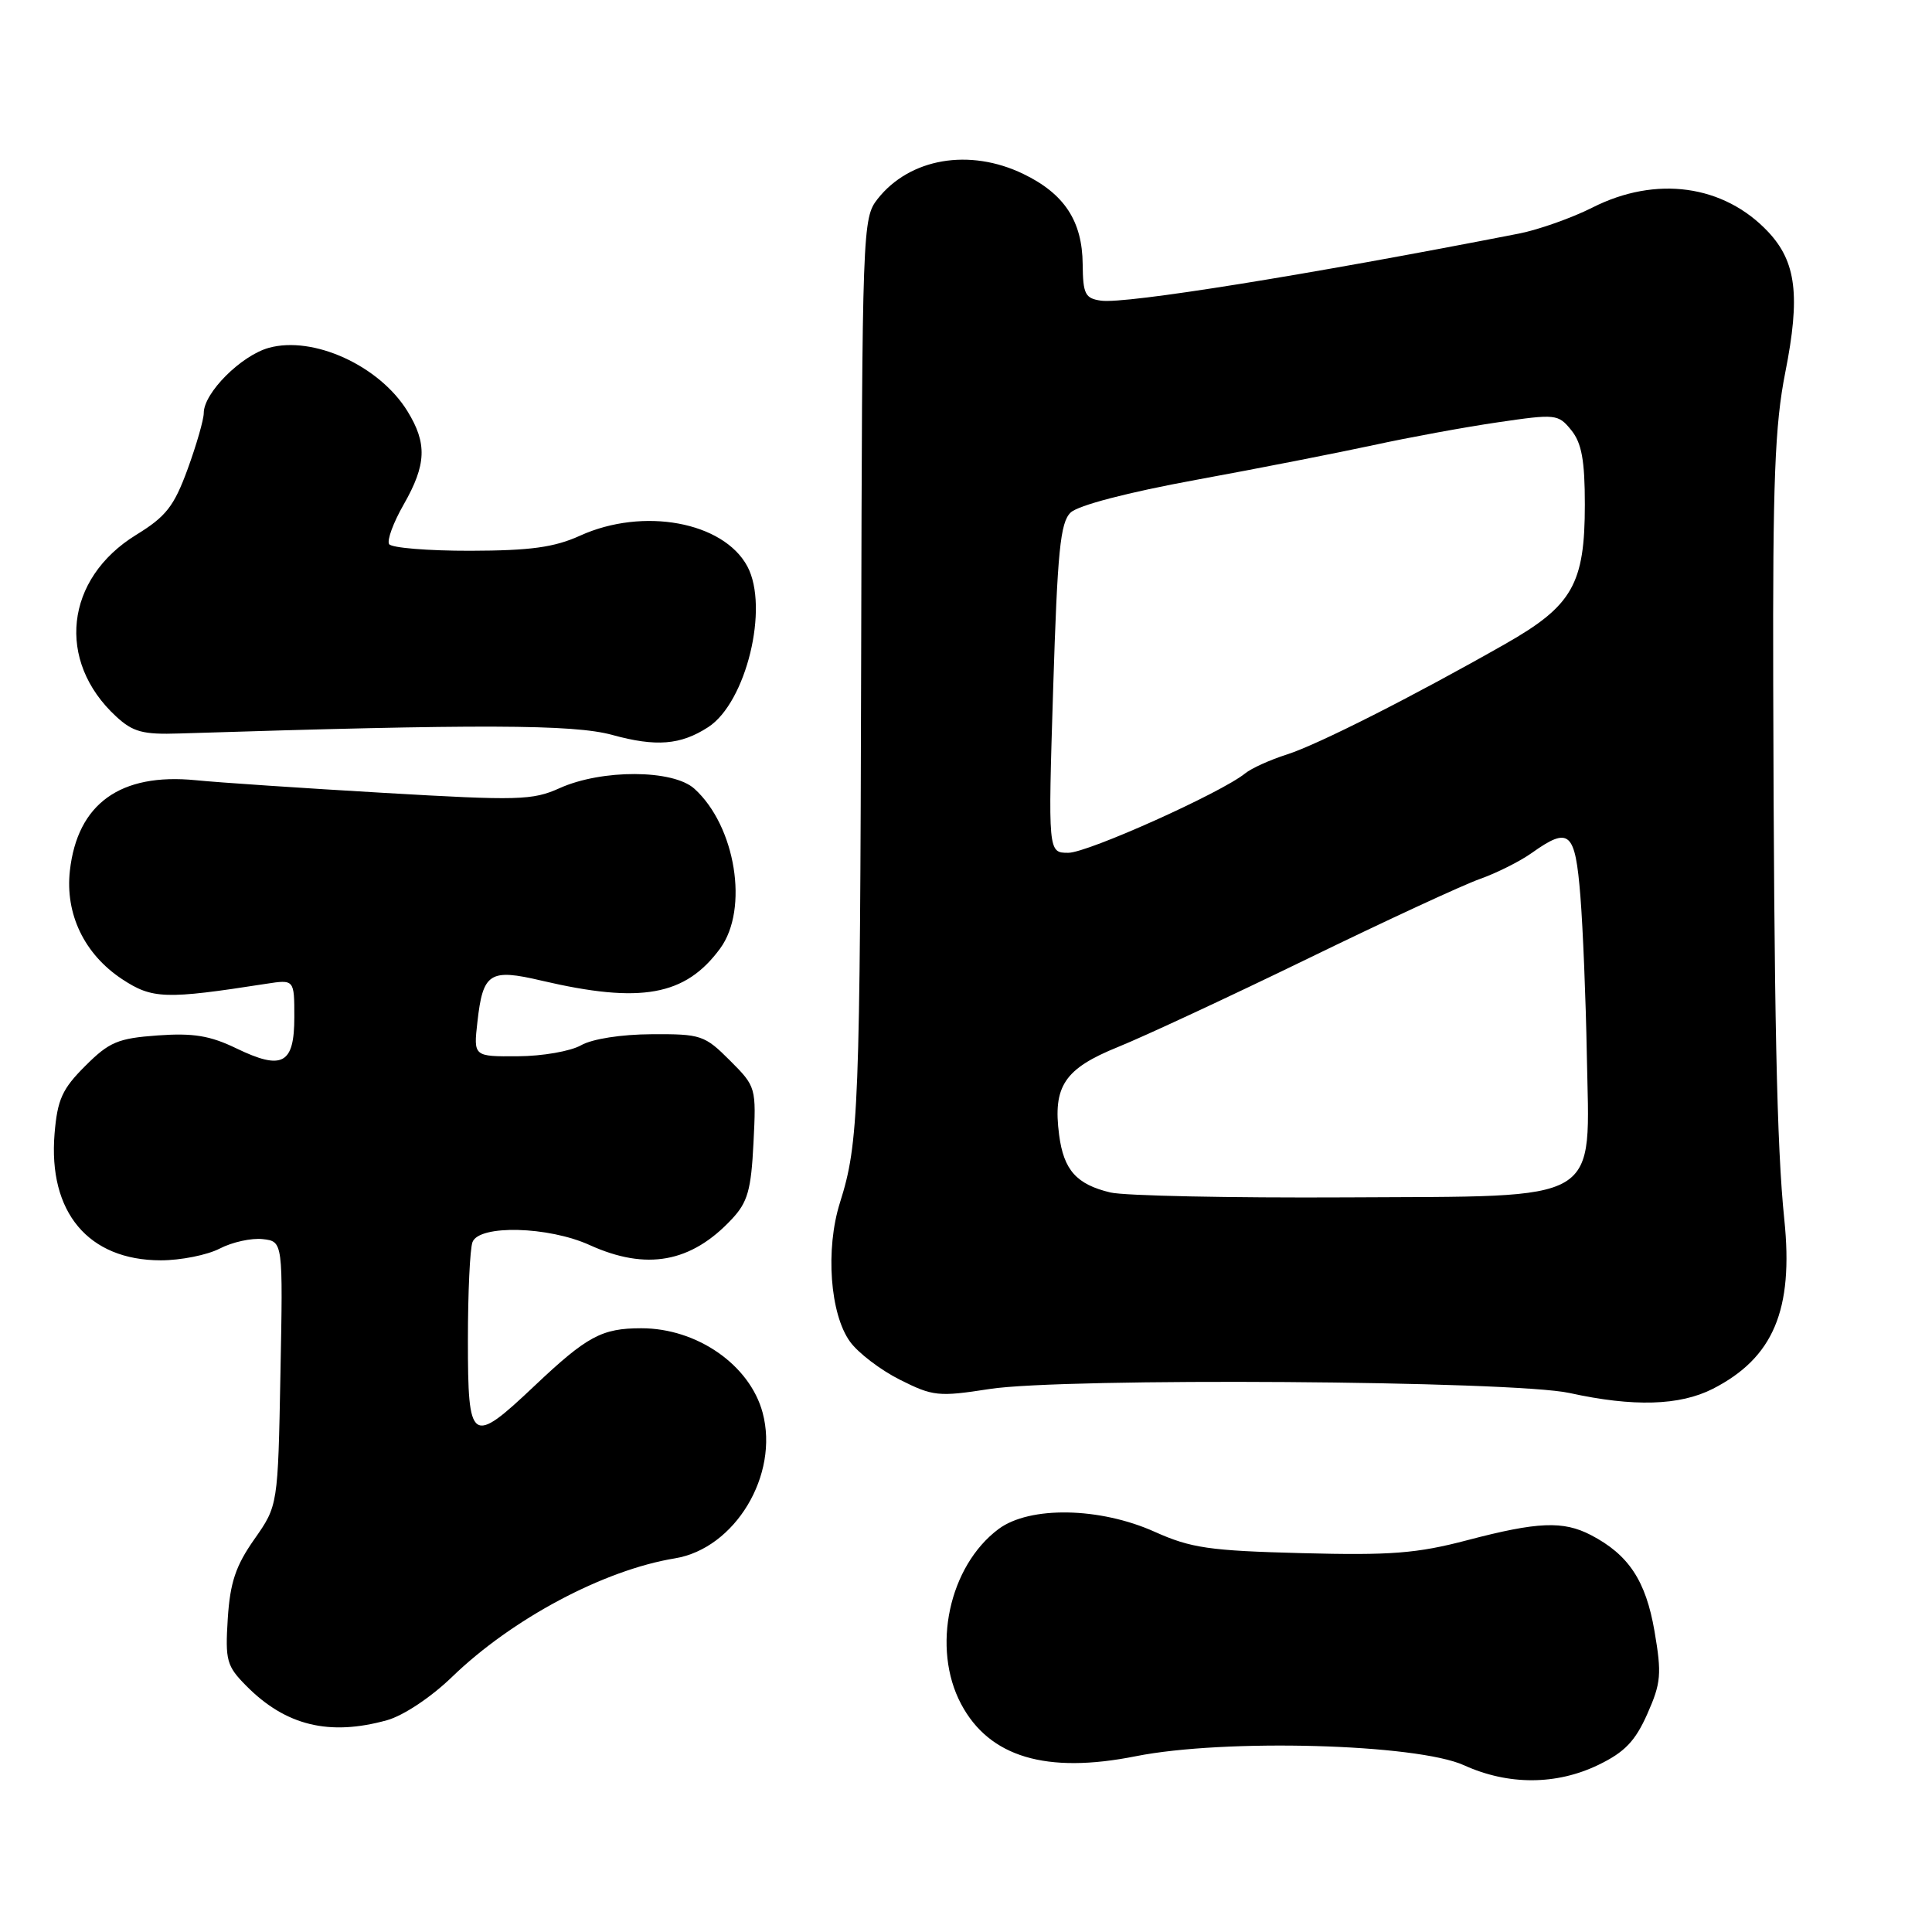 <?xml version="1.0" encoding="UTF-8" standalone="no"?>
<!DOCTYPE svg PUBLIC "-//W3C//DTD SVG 1.1//EN" "http://www.w3.org/Graphics/SVG/1.1/DTD/svg11.dtd" >
<svg xmlns="http://www.w3.org/2000/svg" xmlns:xlink="http://www.w3.org/1999/xlink" version="1.1" viewBox="0 0 256 256">
 <g >
 <path fill="currentColor"
d=" M 211.81 233.85 C 215.28 232.17 216.68 230.71 218.28 227.10 C 220.10 223.00 220.20 221.81 219.23 216.14 C 218.08 209.45 215.81 206.01 210.80 203.40 C 207.13 201.50 203.77 201.63 194.44 204.08 C 187.76 205.84 184.28 206.11 172.50 205.80 C 160.23 205.48 157.82 205.13 153.00 202.97 C 145.72 199.70 136.44 199.54 132.32 202.60 C 125.74 207.51 123.41 218.37 127.35 225.79 C 131.08 232.82 138.62 235.08 150.49 232.71 C 162.29 230.36 187.73 231.06 194.00 233.91 C 199.86 236.57 206.23 236.55 211.81 233.85 Z  M 51.27 227.94 C 53.44 227.34 57.11 224.90 59.90 222.20 C 67.87 214.49 80.01 208.03 89.43 206.49 C 97.40 205.18 103.27 195.43 101.05 187.18 C 99.35 180.86 92.36 176.00 84.98 176.00 C 79.74 176.00 77.79 177.05 70.82 183.64 C 62.43 191.57 62.00 191.27 62.00 177.58 C 62.00 171.30 62.27 165.45 62.61 164.58 C 63.50 162.26 72.66 162.49 78.14 164.98 C 85.66 168.39 91.59 167.31 96.98 161.53 C 99.07 159.30 99.53 157.68 99.84 151.45 C 100.21 144.09 100.19 143.99 96.71 140.51 C 93.37 137.17 92.87 137.00 86.35 137.04 C 82.31 137.06 78.48 137.66 77.00 138.50 C 75.62 139.29 71.85 139.95 68.62 139.96 C 62.74 140.00 62.74 140.00 63.26 135.41 C 63.99 128.89 64.88 128.32 71.76 129.94 C 84.93 133.02 90.82 131.96 95.43 125.67 C 99.25 120.45 97.48 109.46 92.01 104.51 C 89.18 101.95 79.74 101.91 74.14 104.44 C 70.56 106.05 68.67 106.10 50.87 105.06 C 40.22 104.44 28.99 103.69 25.92 103.38 C 15.94 102.40 10.26 106.49 9.26 115.37 C 8.62 121.11 11.17 126.42 16.16 129.73 C 20.18 132.38 21.89 132.44 35.25 130.36 C 39.00 129.78 39.00 129.78 39.00 134.78 C 39.00 141.01 37.41 141.86 31.31 138.91 C 27.84 137.23 25.60 136.86 20.89 137.20 C 15.62 137.58 14.47 138.07 11.29 141.25 C 8.24 144.29 7.61 145.69 7.23 150.21 C 6.37 160.63 11.70 166.99 21.30 167.00 C 23.94 167.00 27.46 166.30 29.12 165.44 C 30.78 164.58 33.34 164.02 34.82 164.19 C 37.50 164.50 37.50 164.50 37.16 182.00 C 36.83 199.50 36.83 199.50 33.70 203.96 C 31.22 207.49 30.49 209.70 30.18 214.48 C 29.83 220.04 30.03 220.76 32.65 223.40 C 37.86 228.66 43.63 230.06 51.27 227.94 Z  M 226.95 184.03 C 234.98 179.93 237.67 173.57 236.43 161.59 C 235.43 151.91 235.07 134.63 234.96 90.66 C 234.89 63.68 235.18 56.30 236.56 49.34 C 238.57 39.21 238.02 34.69 234.29 30.72 C 228.42 24.48 219.42 23.23 210.99 27.51 C 208.27 28.88 203.90 30.43 201.27 30.95 C 173.19 36.44 149.16 40.30 145.90 39.84 C 143.78 39.54 143.50 38.98 143.46 35.00 C 143.41 29.29 141.03 25.67 135.60 23.05 C 128.47 19.60 120.54 20.96 116.29 26.36 C 114.29 28.90 114.24 30.15 114.11 86.73 C 113.96 147.08 113.80 151.43 111.30 159.35 C 109.35 165.53 109.98 174.13 112.64 177.79 C 113.72 179.28 116.70 181.55 119.26 182.83 C 123.62 185.02 124.36 185.10 131.12 184.05 C 140.90 182.53 200.52 182.94 207.97 184.58 C 216.45 186.44 222.56 186.26 226.95 184.03 Z  M 93.84 96.35 C 98.87 93.09 101.94 80.50 99.03 75.05 C 95.86 69.14 85.22 67.18 76.86 70.98 C 73.44 72.53 70.29 72.96 62.31 72.98 C 56.70 72.99 51.87 72.59 51.56 72.10 C 51.25 71.60 52.12 69.24 53.49 66.85 C 56.51 61.56 56.62 58.75 53.98 54.47 C 50.26 48.45 41.52 44.46 35.62 46.09 C 31.95 47.11 27.00 52.06 27.00 54.72 C 27.00 55.59 26.04 58.93 24.87 62.14 C 23.06 67.09 22.01 68.44 18.03 70.88 C 8.61 76.68 7.41 87.58 15.39 94.94 C 17.61 96.99 18.93 97.35 23.76 97.19 C 63.56 95.93 76.00 95.97 81.12 97.38 C 86.94 98.98 90.18 98.72 93.84 96.35 Z  M 147.14 158.01 C 142.64 156.94 140.95 155.04 140.34 150.39 C 139.49 143.91 141.05 141.60 148.17 138.72 C 151.65 137.31 162.95 132.05 173.28 127.03 C 183.61 122.00 193.87 117.25 196.09 116.47 C 198.32 115.68 201.41 114.13 202.97 113.02 C 207.96 109.47 208.72 110.16 209.41 118.75 C 209.75 123.01 210.13 132.43 210.26 139.67 C 210.62 159.76 212.81 158.46 178.39 158.66 C 163.05 158.74 148.99 158.45 147.14 158.01 Z  M 139.55 91.25 C 140.12 73.02 140.49 69.24 141.86 67.92 C 142.86 66.96 149.40 65.25 158.50 63.58 C 166.75 62.07 177.32 59.99 182.00 58.98 C 186.68 57.96 194.08 56.60 198.46 55.96 C 206.16 54.83 206.47 54.86 208.21 57.01 C 209.58 58.71 210.00 61.00 210.00 66.86 C 210.00 77.38 208.36 80.26 199.50 85.30 C 187.18 92.31 174.62 98.67 170.50 99.98 C 168.30 100.68 165.82 101.80 165.00 102.47 C 161.83 105.05 144.13 113.00 141.56 113.00 C 138.87 113.00 138.87 113.00 139.55 91.25 Z "/>
</g>
</svg>